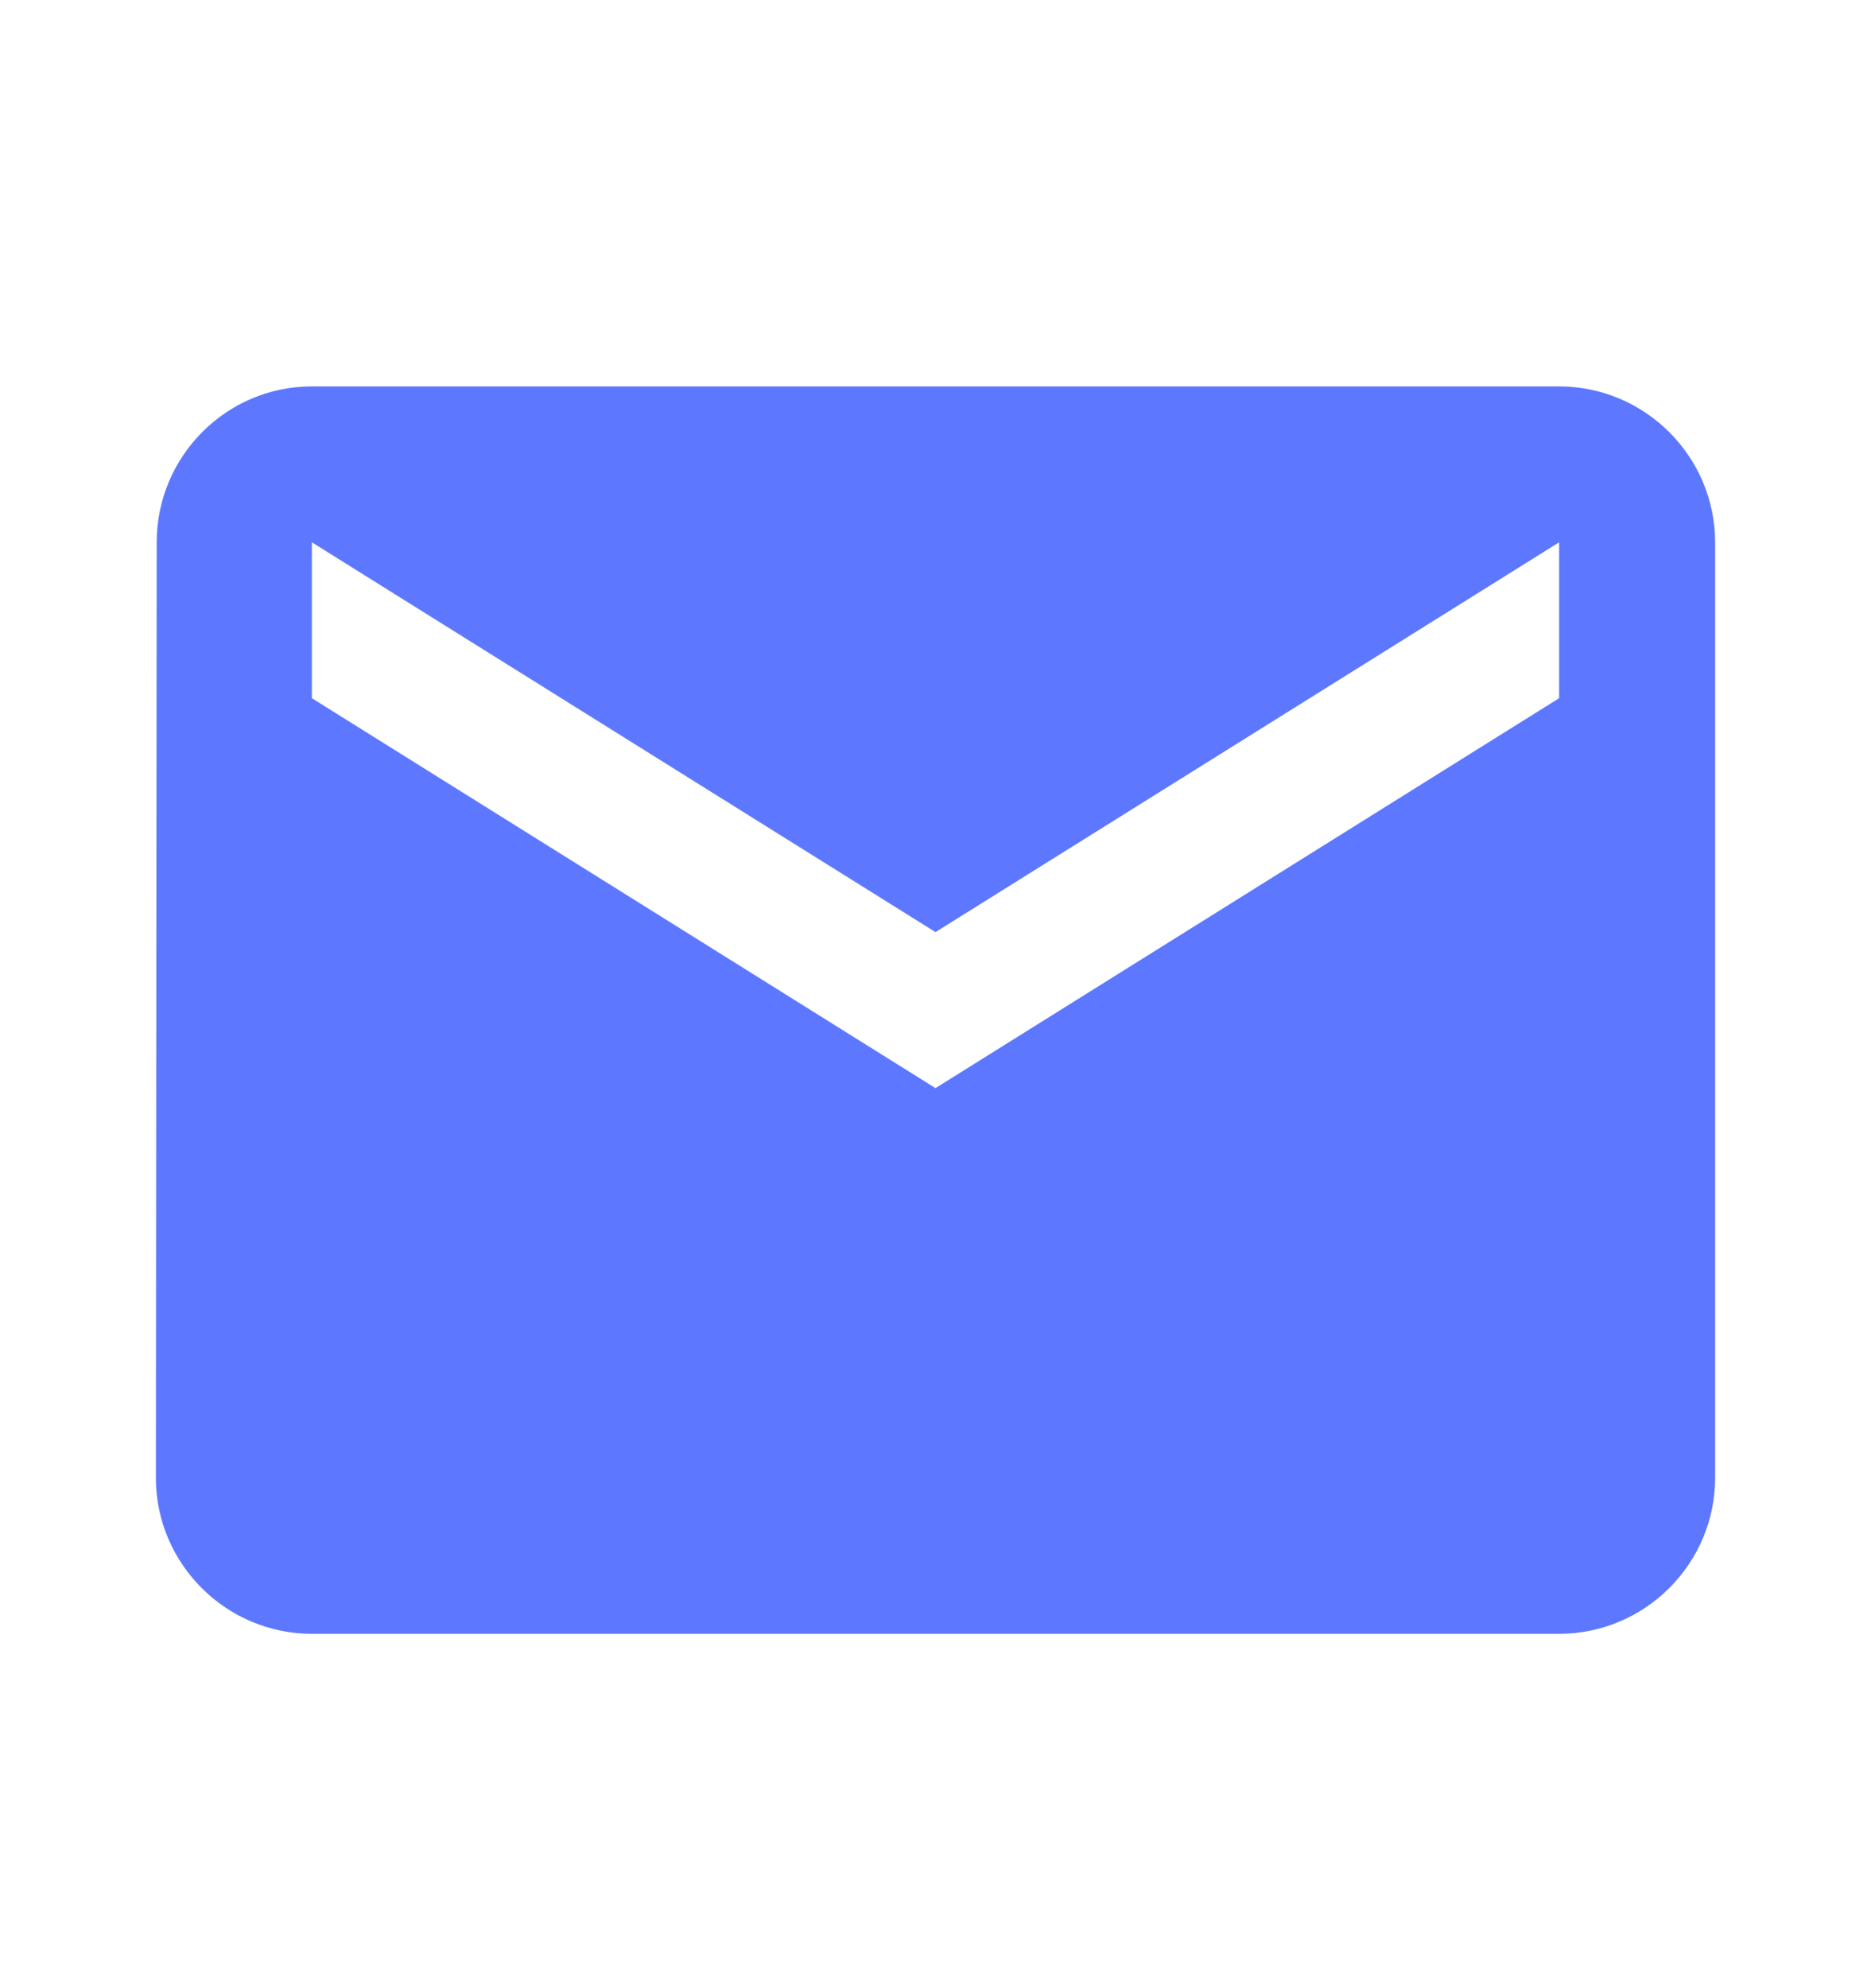 <svg width="16" height="17" viewBox="0 0 16 17" fill="none" xmlns="http://www.w3.org/2000/svg">
    <path d="M13.333 3.304H2.667c-.734 0-1.327.6-1.327 1.333l-.007 8c0 .733.6 1.333 1.334 1.333h10.666c.734 0 1.334-.6 1.334-1.333v-8c0-.733-.6-1.333-1.334-1.333zm0 2.666L8 9.304 2.667 5.97V4.637L8 7.97l5.333-3.333V5.97z" fill="#5D78FF"/>
</svg>
